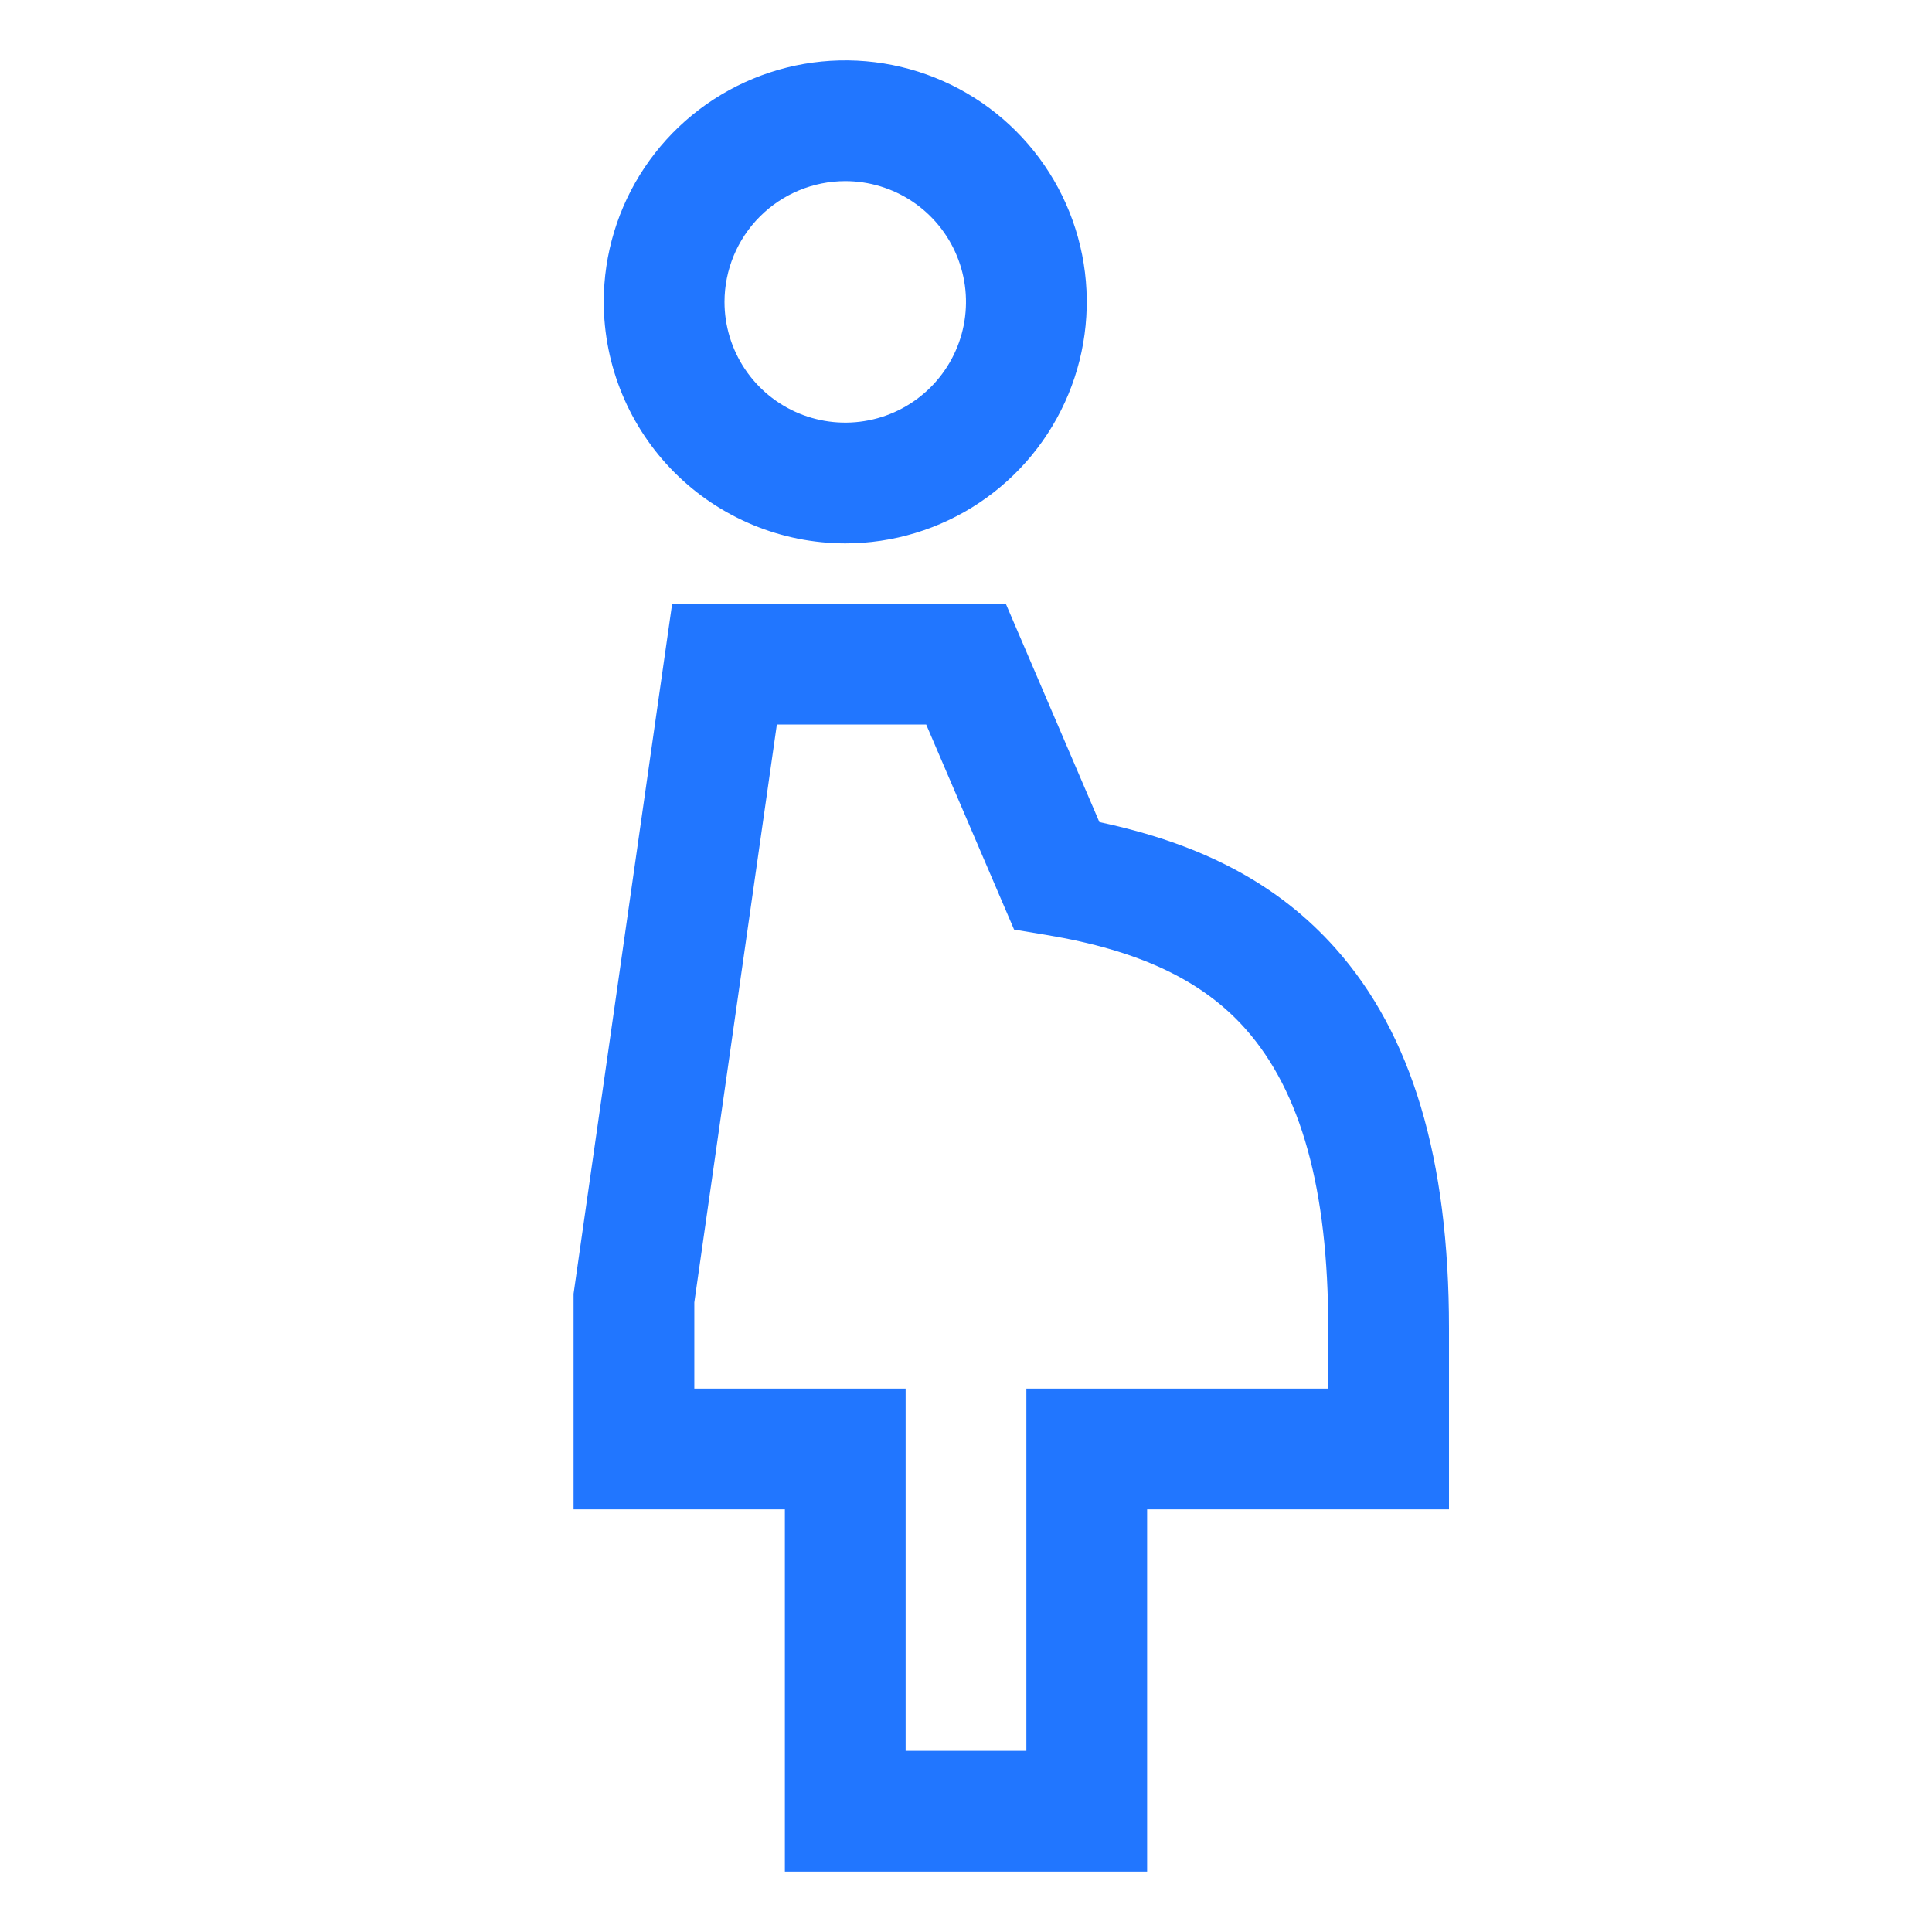 <svg width="100" height="100" viewBox="0 0 100 100" fill="none" xmlns="http://www.w3.org/2000/svg">
<path d="M43.75 28.125C46.222 28.125 48.639 27.392 50.695 26.018C52.75 24.645 54.352 22.693 55.298 20.409C56.245 18.125 56.492 15.611 56.01 13.186C55.528 10.762 54.337 8.534 52.589 6.786C50.841 5.038 48.613 3.848 46.189 3.365C43.764 2.883 41.251 3.13 38.967 4.077C36.682 5.023 34.73 6.625 33.357 8.68C31.983 10.736 31.25 13.153 31.25 15.625C31.254 18.939 32.572 22.116 34.915 24.46C37.259 26.803 40.436 28.121 43.75 28.125ZM43.75 9.375C44.986 9.375 46.194 9.742 47.222 10.428C48.25 11.115 49.051 12.091 49.524 13.233C49.997 14.375 50.121 15.632 49.88 16.844C49.639 18.057 49.044 19.17 48.169 20.044C47.295 20.919 46.182 21.514 44.969 21.755C43.757 21.996 42.5 21.872 41.358 21.399C40.216 20.926 39.24 20.125 38.553 19.097C37.867 18.07 37.5 16.861 37.5 15.625C37.502 13.968 38.161 12.379 39.333 11.208C40.504 10.036 42.093 9.377 43.75 9.375ZM69.133 49.096C66.199 45.795 62.284 43.694 56.904 42.552L52.061 31.25H34.79L29.688 66.965V78.125H40.625V96.875H59.375V78.125H75V68.75C75 59.966 73.081 53.538 69.133 49.096ZM68.75 71.875H53.125V90.625H46.875V71.875H35.938V67.41L40.21 37.5H47.939L52.488 48.114L54.174 48.395C58.959 49.192 62.227 50.735 64.461 53.248C67.347 56.495 68.75 61.565 68.75 68.75V71.875Z" fill="#2176FF"/>
</svg>
